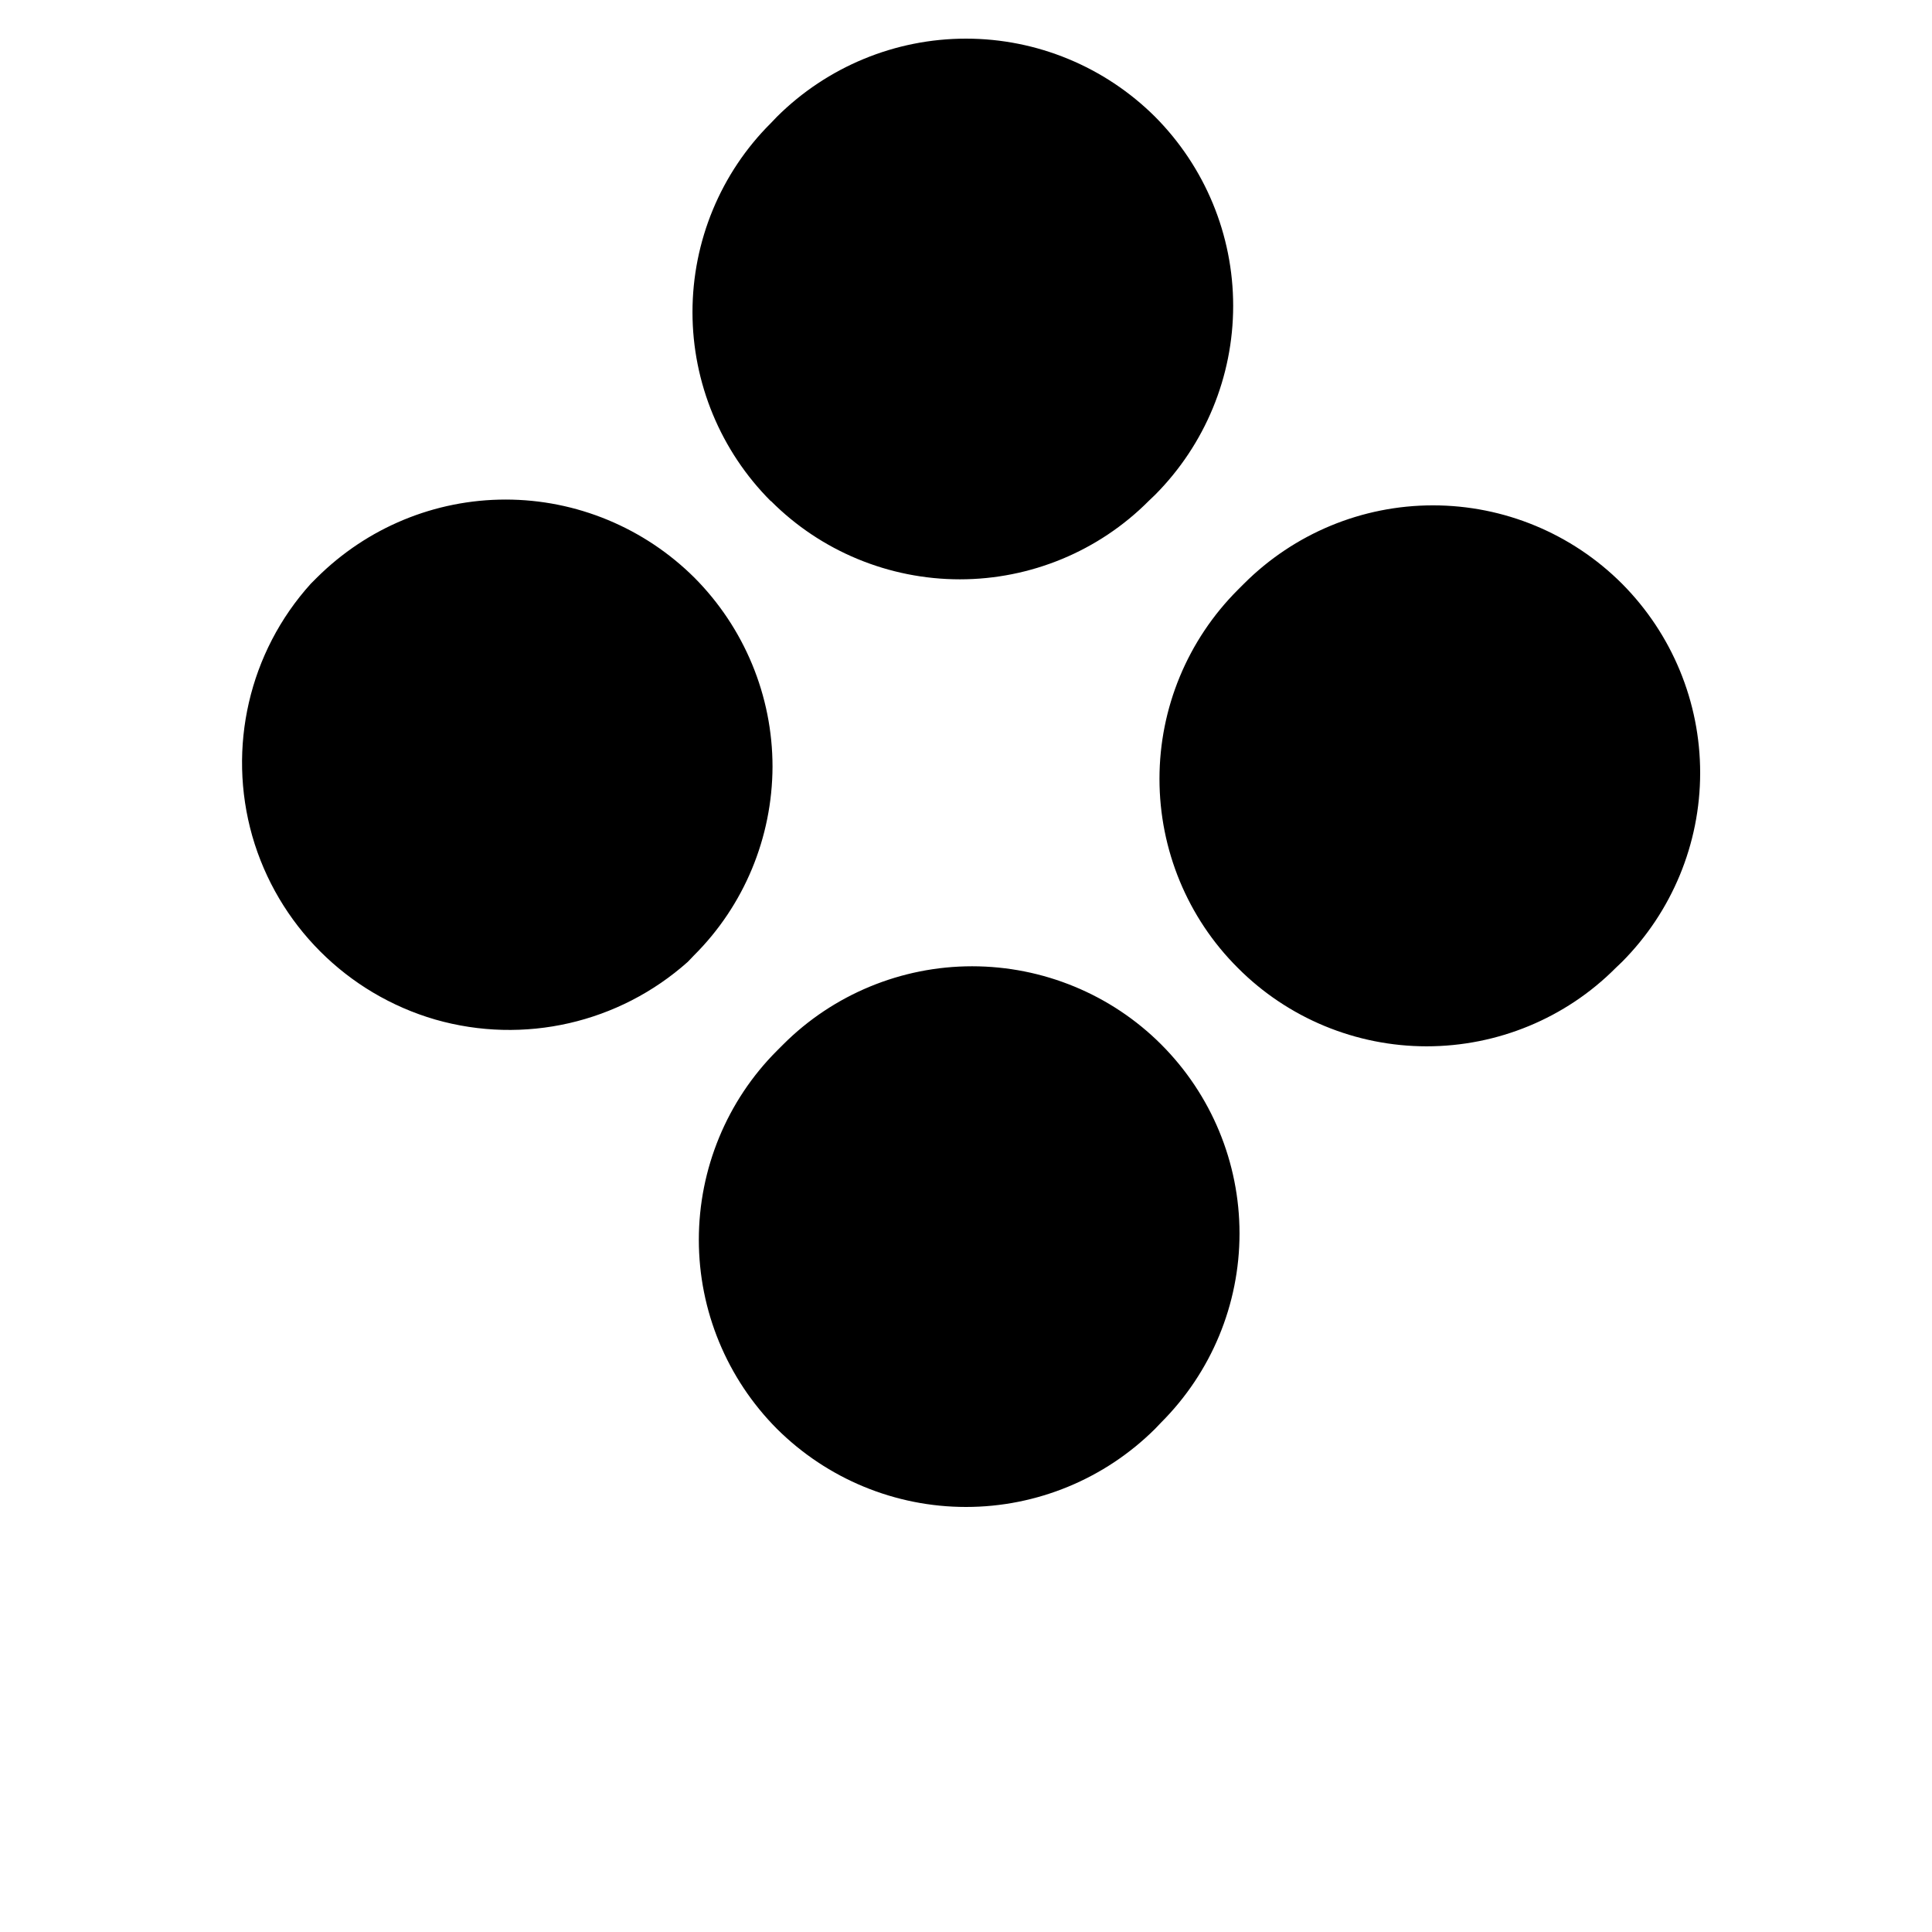 <svg version="1.2" xmlns="http://www.w3.org/2000/svg" viewBox="0 0 700 700" width="700" height="700">
	<title>noun-bullet-point-4084284-svg</title>
	<style>
		.s0 { fill: #000000 } 
	</style>
	<g id="Layer">
		<path id="Layer" class="s0" d="m251.6 209.3c-18.2-18.1-42.8-28.3-68.4-28.3-25.7 0-50.2 10.2-68.4 28.3l-2.2 2.2c-22.4 24.8-30.3 59.4-21.2 91.4 9.2 32.1 34.3 57.2 66.3 66.5 32.1 9.2 66.6 1.3 91.5-20.9l2.2-2.3c18.2-18.1 28.4-42.7 28.5-68.4 0-25.7-10.2-50.3-28.3-68.5zm27.7-27.7v-0.1c18.1 18.2 42.8 28.4 68.5 28.4 25.6 0 50.3-10.2 68.4-28.4l2.3-2.2c18.1-18.2 28.3-42.8 28.3-68.5 0-25.7-10.2-50.3-28.3-68.5-18.2-18.1-42.8-28.3-68.5-28.3-25.7 0-50.3 10.2-68.5 28.3l-2.2 2.3c-18.2 18.1-28.4 42.8-28.4 68.5 0 25.6 10.2 50.3 28.4 68.5zm141.4 196.8c-18.1-18.1-42.8-28.3-68.5-28.3-25.6 0-50.3 10.2-68.4 28.3l-2.3 2.3c-18.1 18.1-28.3 42.8-28.3 68.5 0 25.7 10.2 50.3 28.3 68.5 18.2 18.1 42.8 28.3 68.5 28.3 25.7 0 50.3-10.2 68.5-28.3l2.2-2.3c18.2-18.2 28.4-42.8 28.4-68.5 0-25.7-10.2-50.3-28.4-68.5zm167-166.9c-18.2-18.2-42.8-28.4-68.5-28.4-25.7 0-50.3 10.2-68.5 28.4l-2.2 2.2c-18.2 18.2-28.4 42.8-28.4 68.5 0 25.7 10.2 50.4 28.4 68.5 18.1 18.2 42.8 28.4 68.4 28.4 25.7 0 50.4-10.2 68.5-28.4l2.3-2.2c18.1-18.2 28.3-42.8 28.3-68.5 0-25.7-10.2-50.3-28.3-68.5z"/>
	</g>
</svg>